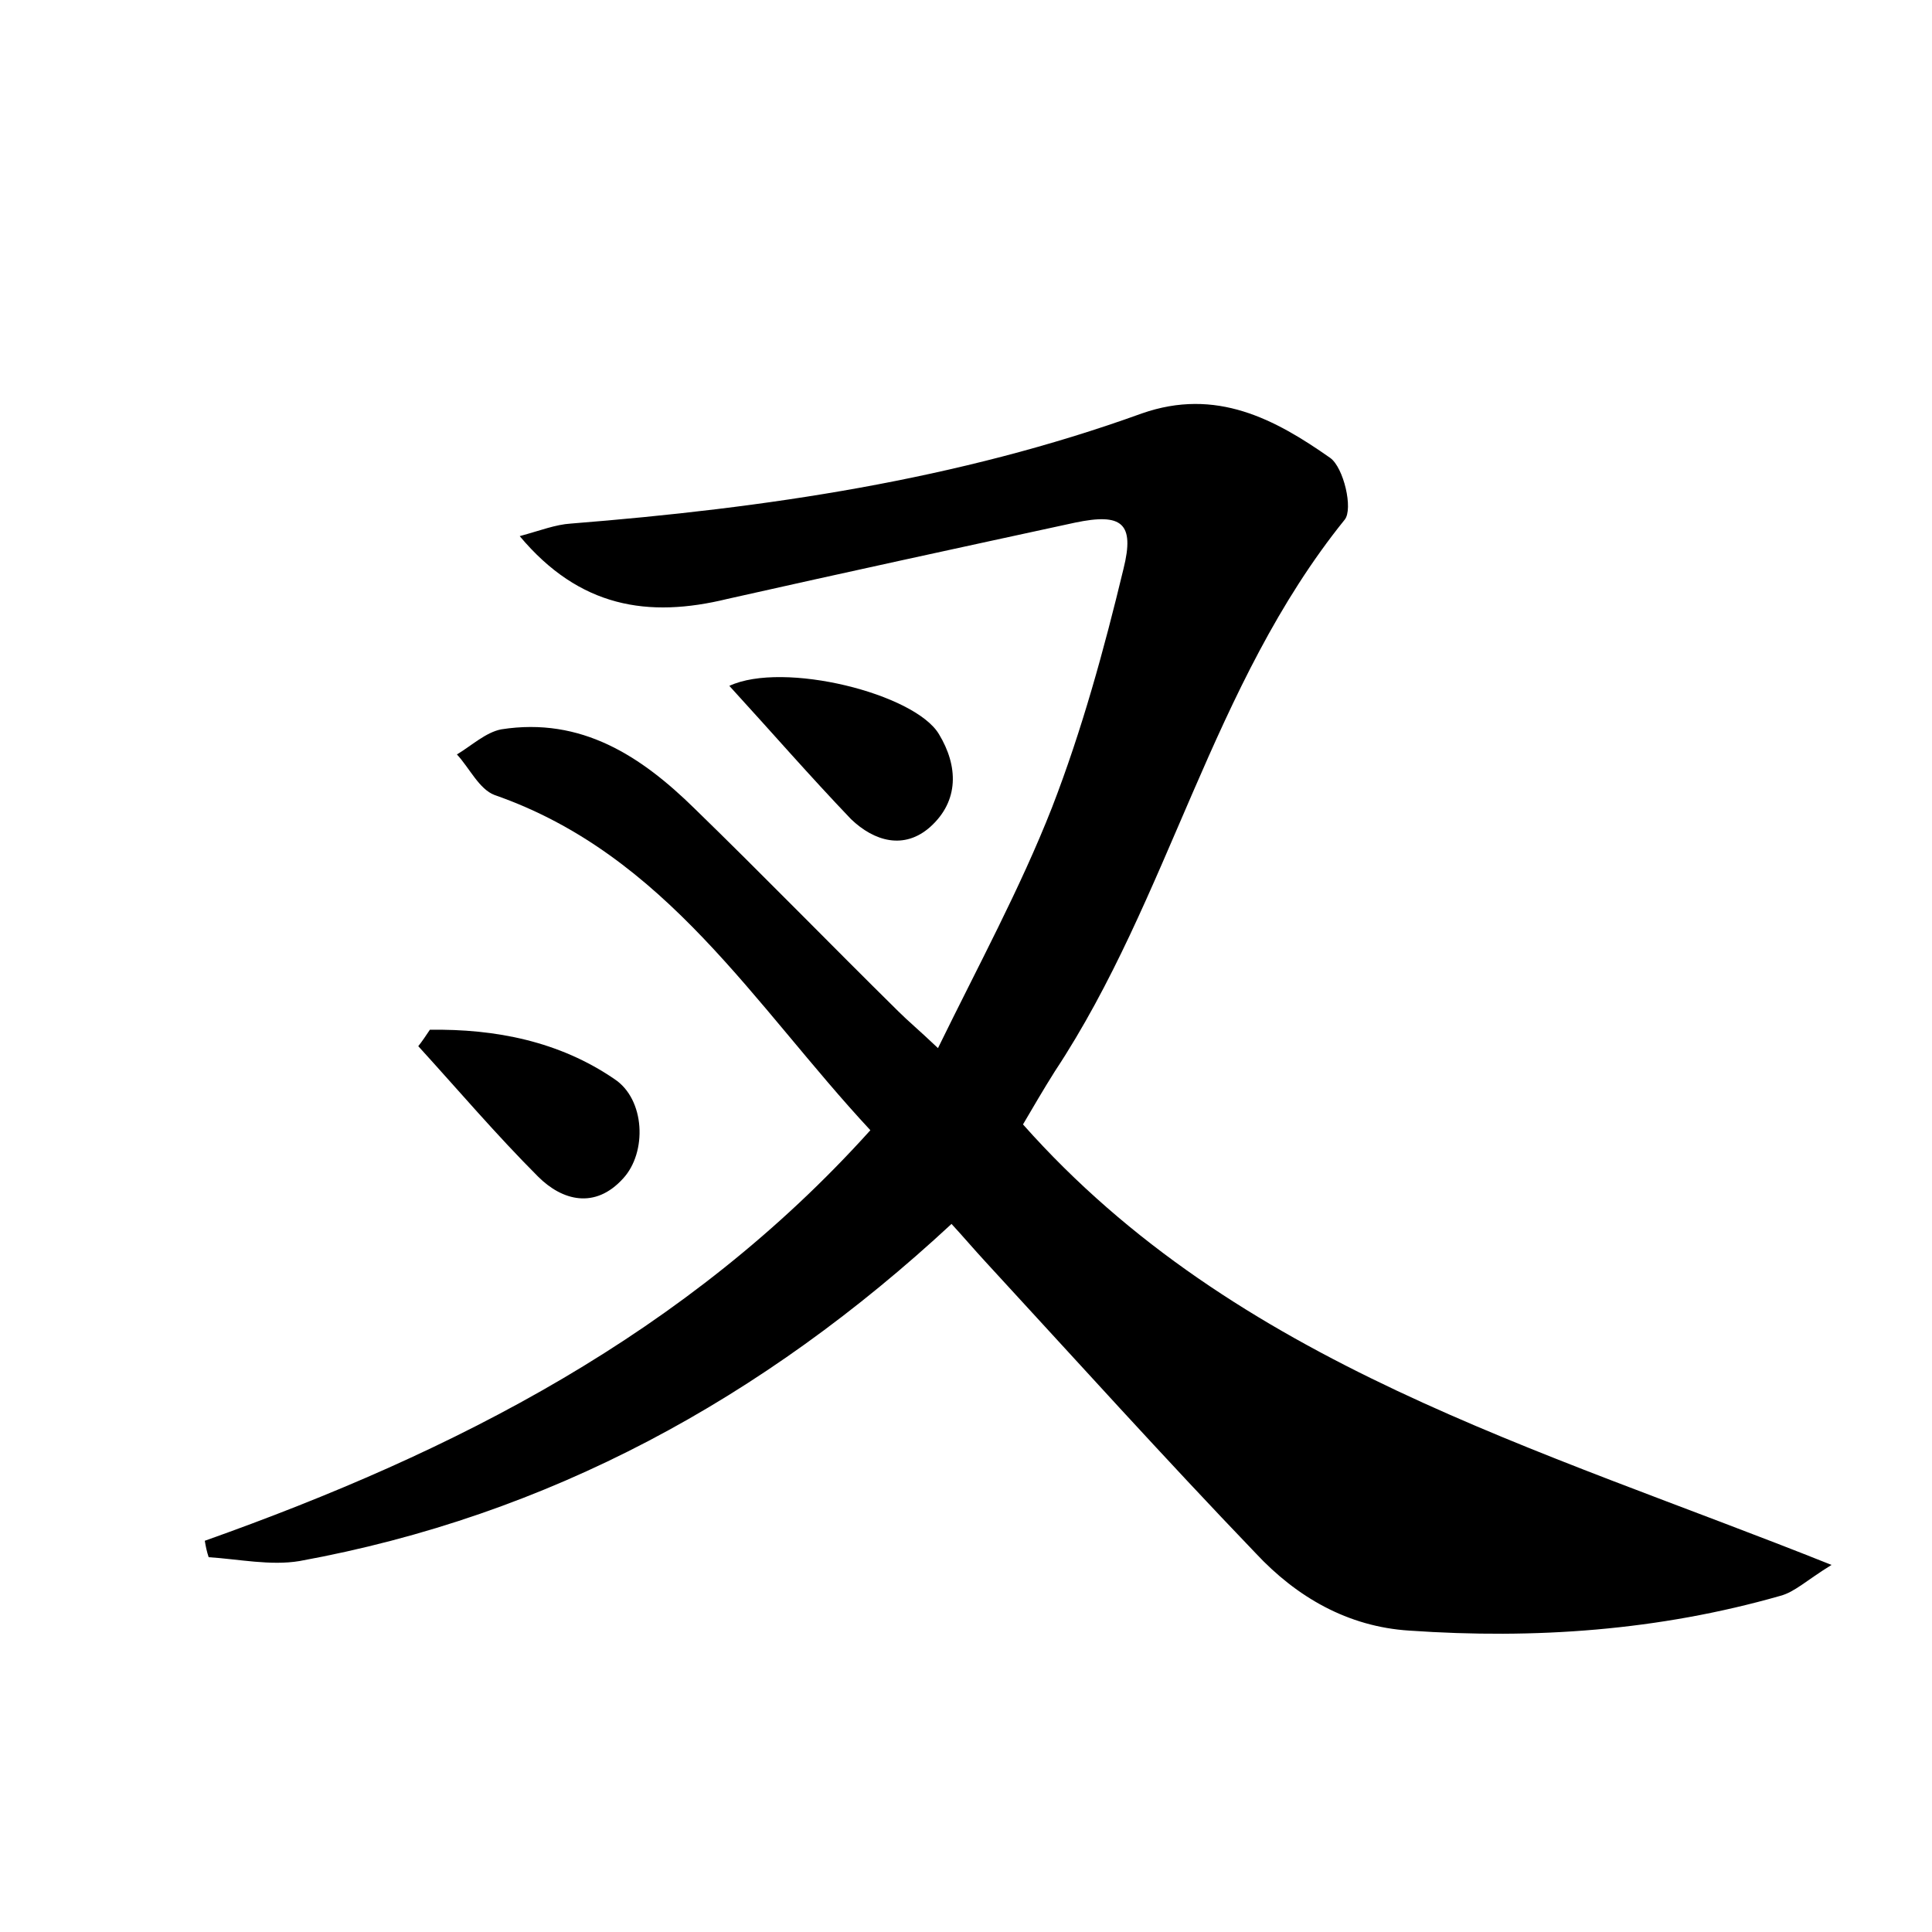 <?xml version="1.0" encoding="utf-8"?>
<!-- Generator: Adobe Illustrator 22.0.0, SVG Export Plug-In . SVG Version: 6.00 Build 0)  -->
<svg version="1.1" id="图层_1" xmlns="http://www.w3.org/2000/svg" xmlns:xlink="http://www.w3.org/1999/xlink" x="0px" y="0px"
	 viewBox="0 0 200 200" style="enable-background:new 0 0 200 200;" xml:space="preserve">
<style type="text/css">
	.st0{fill:#FFFFFF;}
</style>
<g>
	
	<path d="M21.2,159.5c25.9-9.2,49.9-21.4,68.9-42.5c-12-12.9-21.1-28.5-38.9-34.7c-1.6-0.6-2.6-2.8-3.9-4.2c1.5-0.9,3-2.3,4.6-2.6
		c8.3-1.3,14.5,2.8,20,8.2c7.1,6.9,14,14,21.1,21c1,1,2.1,1.9,4.1,3.8c4.2-8.6,8.5-16.5,11.8-24.9c3.1-8,5.4-16.4,7.4-24.7
		c1.2-4.8-0.2-5.8-5-4.8c-12,2.6-24,5.2-36,7.9C67.1,64,60,62.9,53.8,55.5c2.2-0.6,3.7-1.2,5.3-1.3c20.1-1.6,40-4.5,59.1-11.4
		c7.7-2.7,13.8,0.6,19.5,4.6c1.4,1,2.4,5.3,1.5,6.4c-13.8,17.1-18.1,39.1-30,57.1c-1.2,1.9-2.3,3.8-3.3,5.5
		c22.1,24.9,53.2,33.4,83.7,45.6c-2.6,1.6-3.8,2.8-5.3,3.2c-12.6,3.6-25.4,4.5-38.4,3.6c-6.4-0.4-11.7-3.5-15.9-8
		c-9.5-9.9-18.7-20.1-28-30.2c-1.2-1.3-2.3-2.6-3.5-3.9C79,144.8,56.8,156.9,31,161.6c-3,0.5-6.3-0.2-9.4-0.4
		C21.4,160.6,21.3,160.1,21.2,159.5z"/>
	<path d="M75.5,71c5.6-2.6,19.2,0.8,21.7,5c2,3.3,2.1,6.9-0.9,9.6c-2.7,2.4-5.8,1.5-8.2-0.8C83.8,80.3,79.8,75.7,75.5,71z"/>
	<path d="M44.5,106.6c6.8-0.1,13.4,1.2,19.1,5.1c3.2,2.1,3.4,7.6,0.9,10.3c-2.9,3.2-6.3,2.3-8.8-0.2c-4.3-4.3-8.3-9-12.4-13.5
		C43.7,107.8,44.1,107.2,44.5,106.6z"/>
</g>
</svg>
